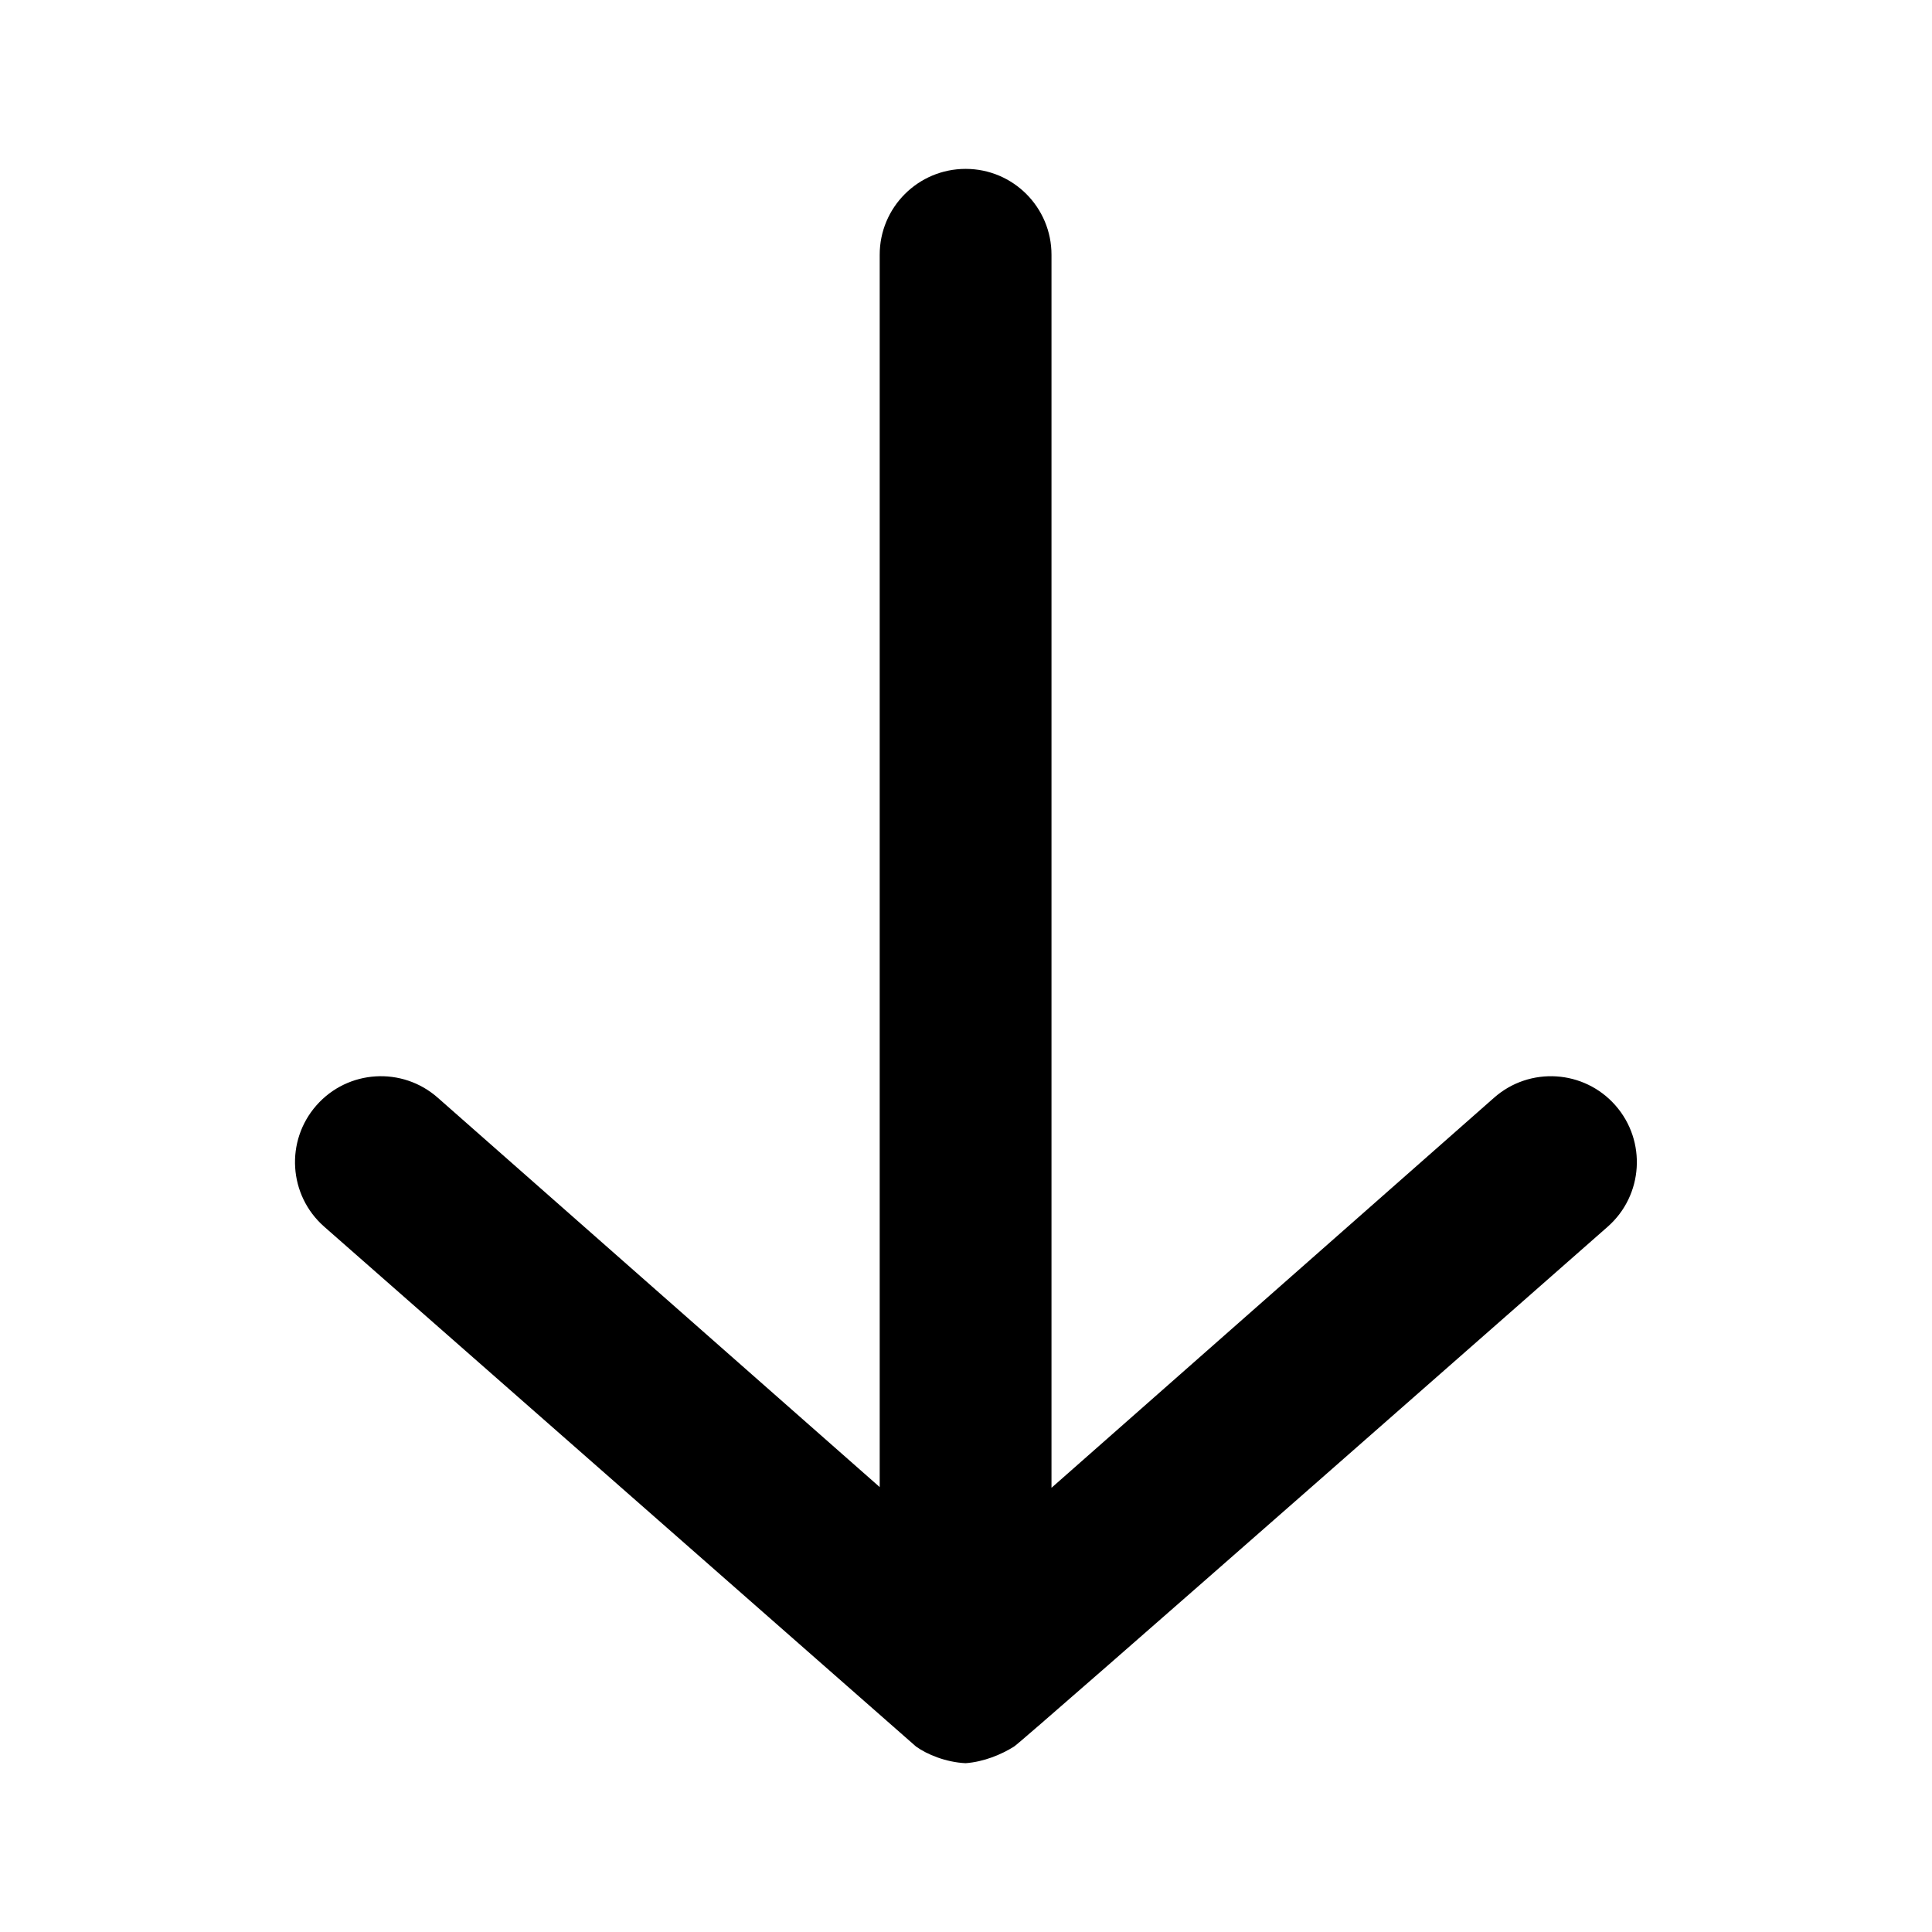 <?xml version="1.0" encoding="UTF-8" standalone="no"?>
<!-- Created with Inkscape (http://www.inkscape.org/) -->

<svg
    width="24"
    height="24"
    viewBox="0 0 24 24"
    version="1.1"
    id="svg5"
    inkscape:export-filename="ArrowDownIcon.svg"
    inkscape:export-xdpi="96"
    inkscape:export-ydpi="96"
    sodipodi:docname="ArrowDownIcon.svg"
    xmlns:inkscape="http://www.inkscape.org/namespaces/inkscape"
    xmlns:sodipodi="http://sodipodi.sourceforge.net/DTD/sodipodi-0.dtd"
    xmlns="http://www.w3.org/2000/svg"
    xmlns:svg="http://www.w3.org/2000/svg">
    <sodipodi:namedview
        id="namedview7"
        pagecolor="#505050"
        bordercolor="#eeeeee"
        borderopacity="1"
        inkscape:showpageshadow="0"
        inkscape:pageopacity="0"
        inkscape:pagecheckerboard="0"
        inkscape:deskcolor="#505050"
        inkscape:document-units="mm"
        showgrid="false" />
    <defs
        id="defs2" />
    <g
        inkscape:label="Layer 1"
        inkscape:groupmode="layer"
        id="layer1">
        <g
            id="path923-3">
            <path
                style="color:#000000;fill:#000000;stroke-width:2.135;stroke-linecap:round;-inkscape-stroke:none"
                d="m 12.05,20.797 7.217,-6.36 M 11.95,20.797 4.734,14.437 m 7.262,6.398 V 3.165"
                id="path7207" />
            <path
                style="color:#000000;fill:#000000;stroke-linecap:round;-inkscape-stroke:none"
                d="m 11.996,2.098 c -0.59,-3.566e-4 -1.069,0.478 -1.068,1.068 V 18.473 L 5.439,13.637 C 4.997,13.246 4.322,13.288 3.932,13.73 3.541,14.173 3.584,14.848 4.027,15.238 l 7.352,6.458 c 0.136,0.098 0.37,0.195 0.616,0.207 0.227,-0.017 0.443,-0.107 0.601,-0.206 0.049,-0.013 7.375,-6.458 7.375,-6.458 0.443,-0.39 0.486,-1.065 0.096,-1.508 -0.39,-0.443 -1.066,-0.485 -1.508,-0.094 L 13.062,18.482 V 3.166 C 13.063,2.577 12.586,2.098 11.996,2.098 Z"
                id="path7209"
                sodipodi:nodetypes="ccccccccccccccc" />
        </g>
    </g>
</svg>